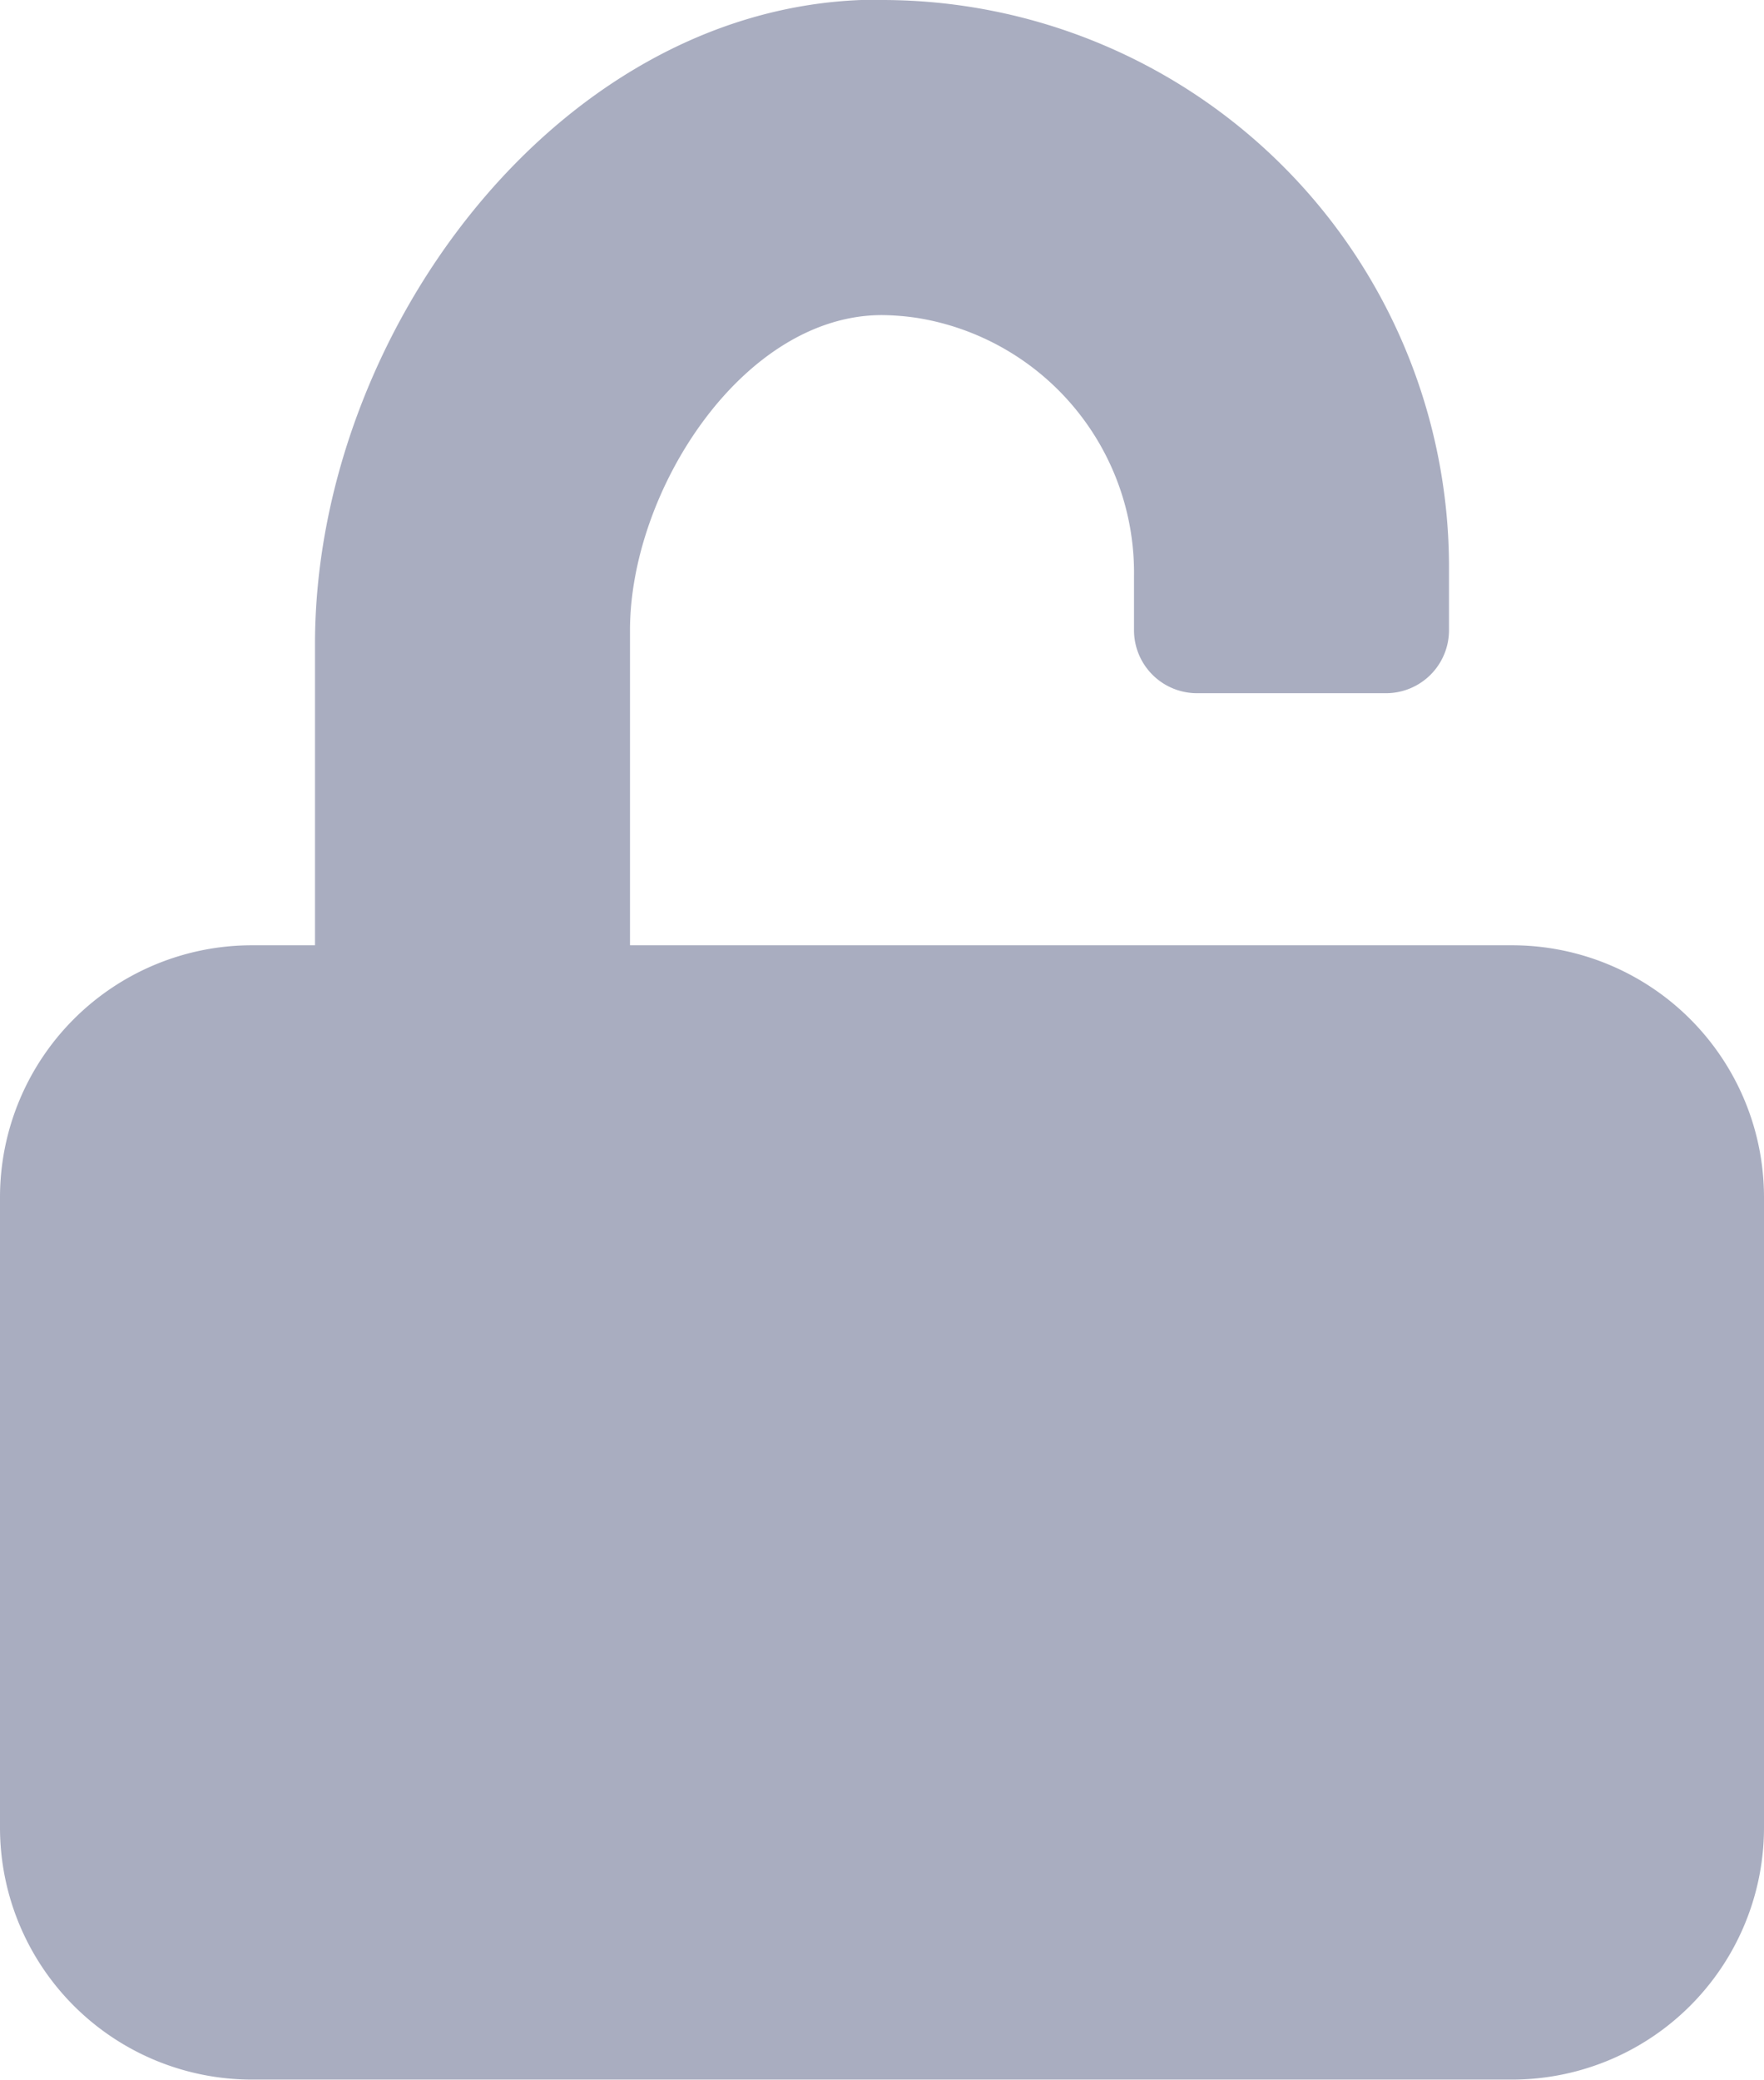 <svg id="Layer_1" data-name="Layer 1" xmlns="http://www.w3.org/2000/svg" viewBox="0 0 56 66.01"><defs><style>.cls-1{fill:#a9adc0;}</style></defs><title>icon-open-access</title><path class="cls-1" d="M48,30a8,8,0,0,1,8,8V58a8,8,0,0,1-8,8H8a8,8,0,0,1-8-8V38a8,8,0,0,1,8-8h2V20.44C10,10.68,17.59.37,27.34,0H28A18,18,0,0,1,46,18v2a2,2,0,0,1-2,2H38a2,2,0,0,1-2-2V18.29a8.19,8.19,0,0,0-6.82-8.19A8,8,0,0,0,28,10c-4.42,0-8,5.58-8,10V30Z"/></svg>